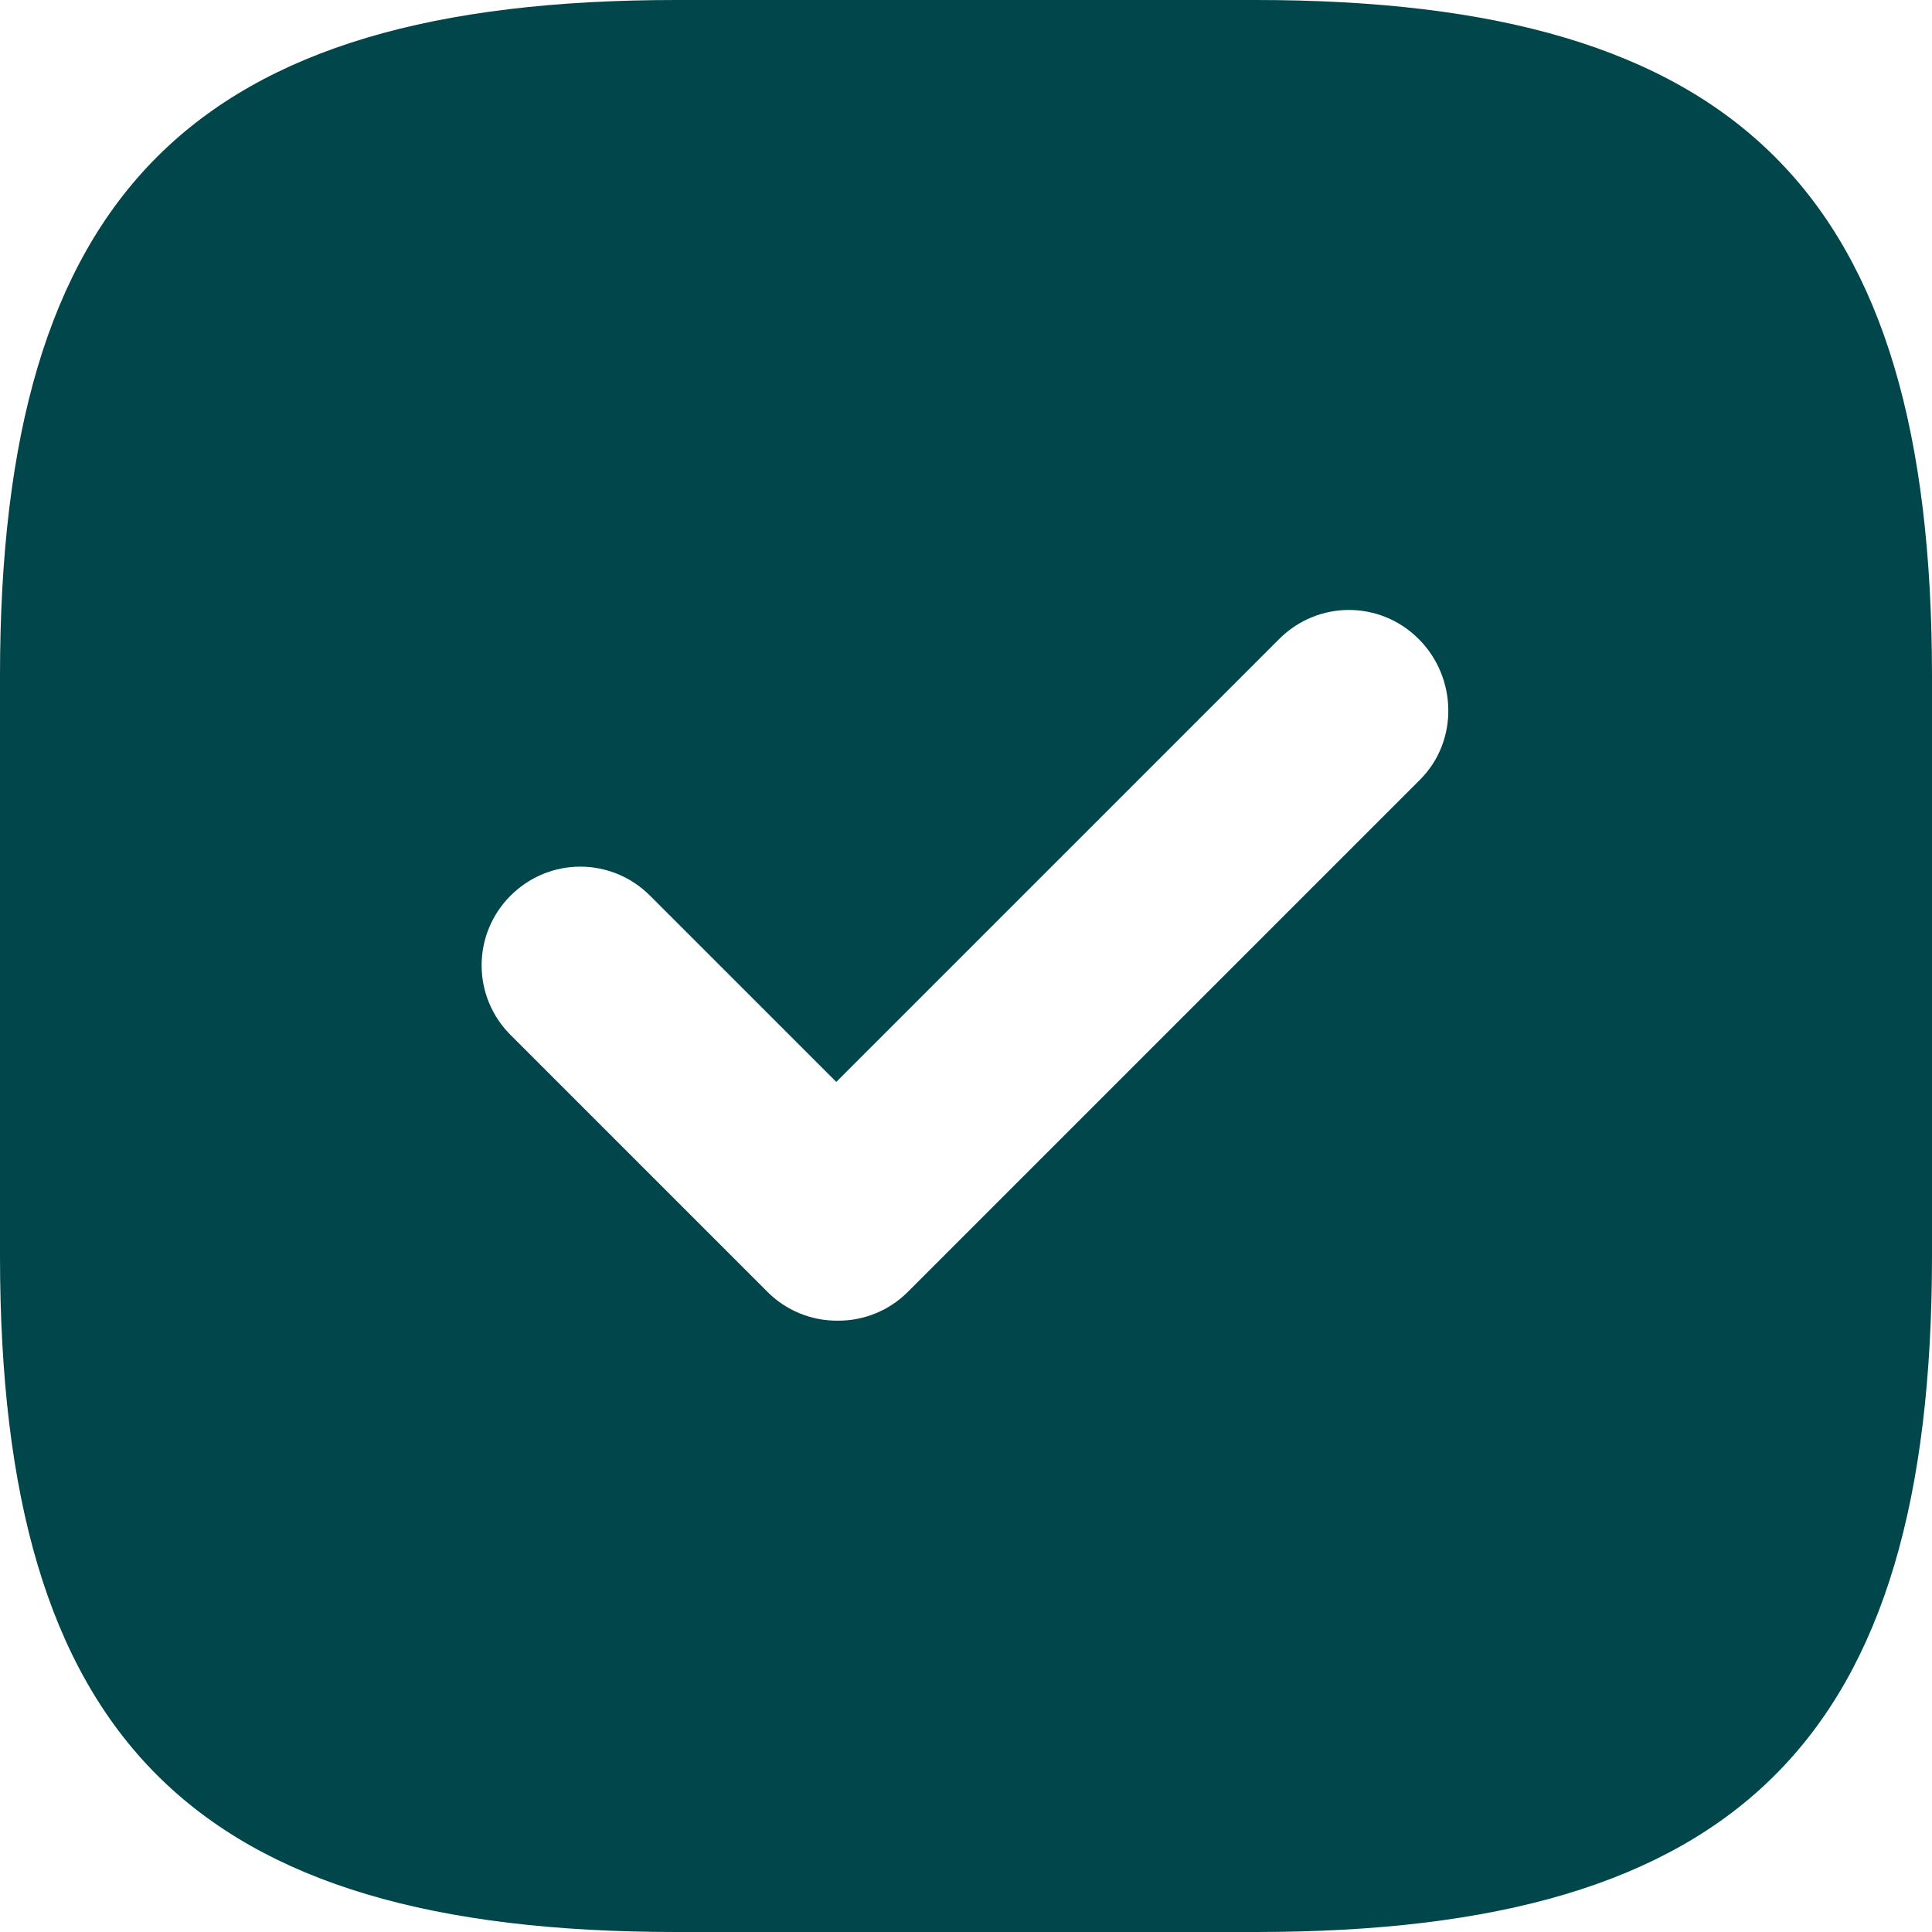 <svg width="63" height="63" viewBox="0 0 63 63" fill="none" xmlns="http://www.w3.org/2000/svg">
<path d="M40.95 0H22.05C6.3 0 0 6.3 0 22.05V40.95C0 56.7 6.3 63 22.05 63H40.95C56.7 63 63 56.7 63 40.95V22.05C63 6.3 56.7 0 40.95 0ZM46.305 25.425L29.61 42.12C29.31 42.423 28.952 42.662 28.558 42.825C28.164 42.987 27.741 43.069 27.315 43.065C26.889 43.069 26.466 42.987 26.072 42.825C25.678 42.662 25.32 42.423 25.02 42.12L16.65 33.75C16.35 33.452 16.113 33.098 15.95 32.708C15.788 32.318 15.705 31.9 15.705 31.477C15.705 31.055 15.788 30.637 15.95 30.247C16.113 29.857 16.35 29.503 16.65 29.205C17.91 27.945 19.935 27.945 21.195 29.205L27.27 35.28L41.715 20.835C42.975 19.575 45 19.575 46.26 20.835C47.52 22.095 47.565 24.165 46.305 25.425V25.425Z" fill="#00464A"/>
</svg>
